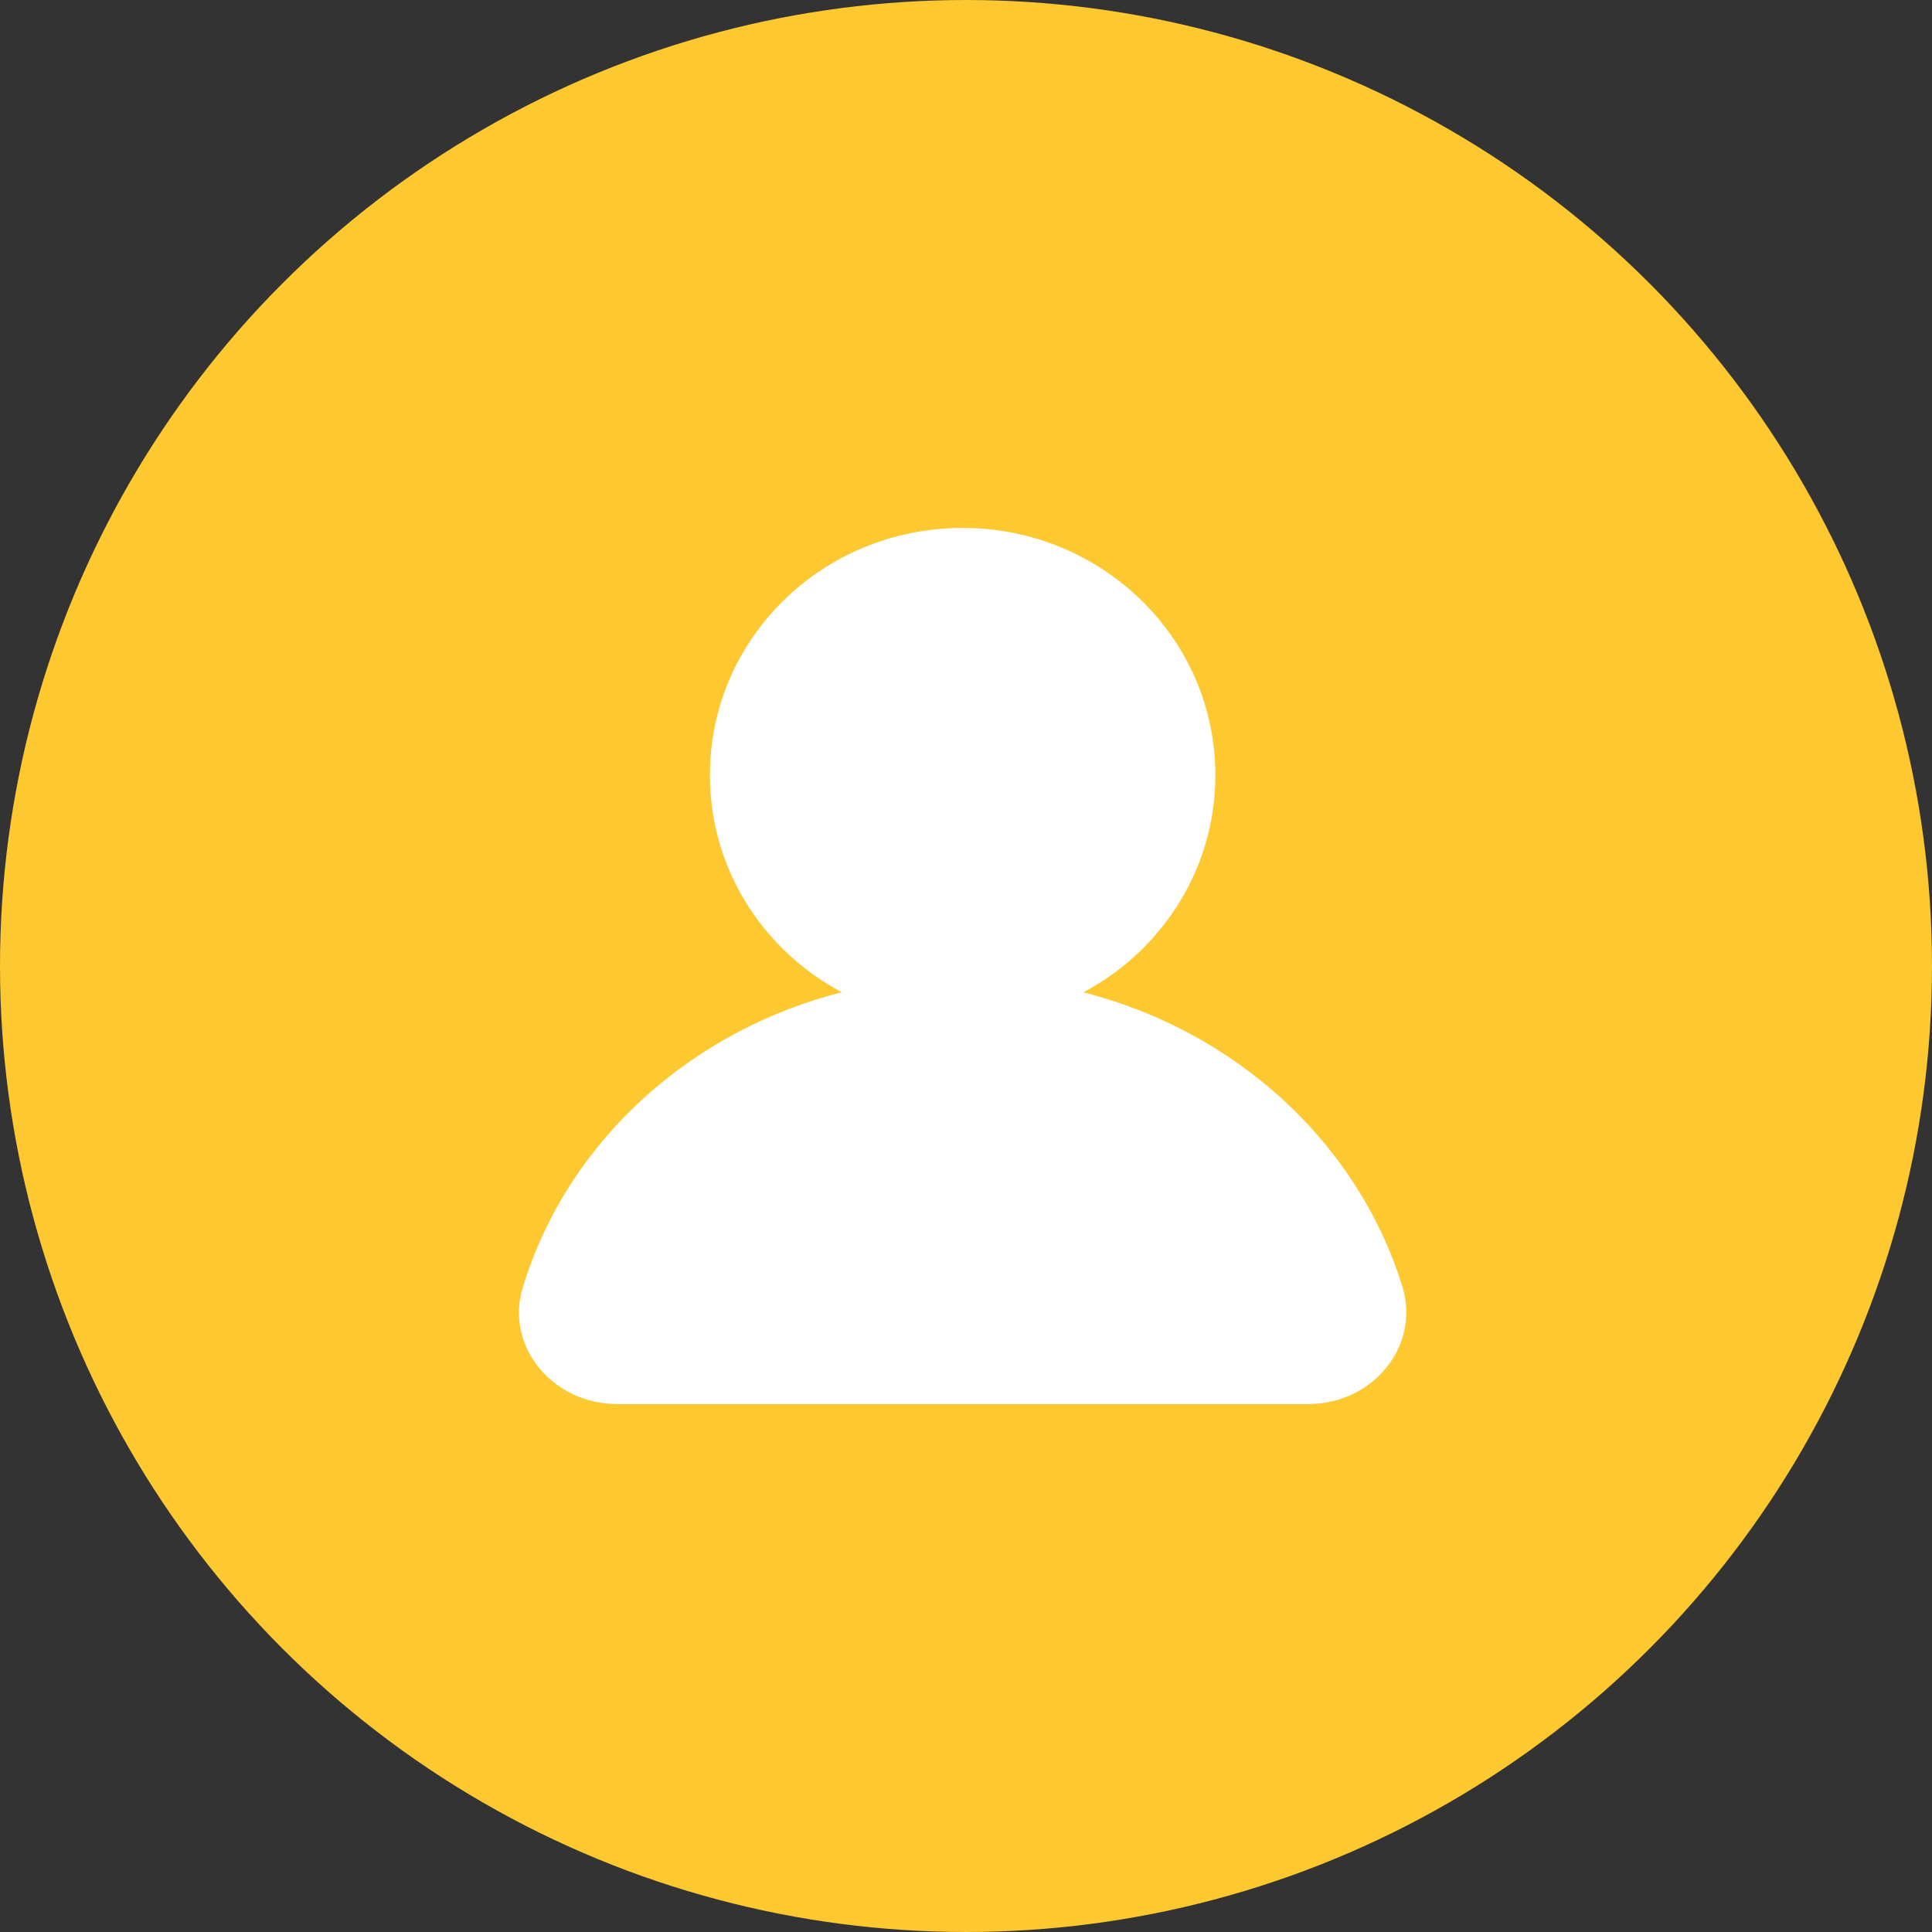 <svg xmlns="http://www.w3.org/2000/svg" width="172" height="172" viewBox="0 0 172 172">
  <rect x="0" y="0" width="172" height="172" fill="#333333" stroke="none"/>
  <g fill="none">
    <circle cx="86" cy="86" r="86" fill="#FEC830"/>
    <path fill="#FFF" d="M85.7,91 C98.158,91 108.2,81.164 108.2,69 C108.2,56.836 98.107,47 85.7,47 C73.242,47 63.2,56.836 63.2,69 C63.2,81.164 73.246,91 85.7,91 Z M85.682,87 C67.055,87 51.379,98.671 46.541,114.623 C44.944,119.809 49.155,125 54.96,125 L116.455,125 C122.259,125 126.424,119.813 124.873,114.623 C119.986,98.675 104.309,87 85.682,87 Z"/>
  </g>
</svg>
